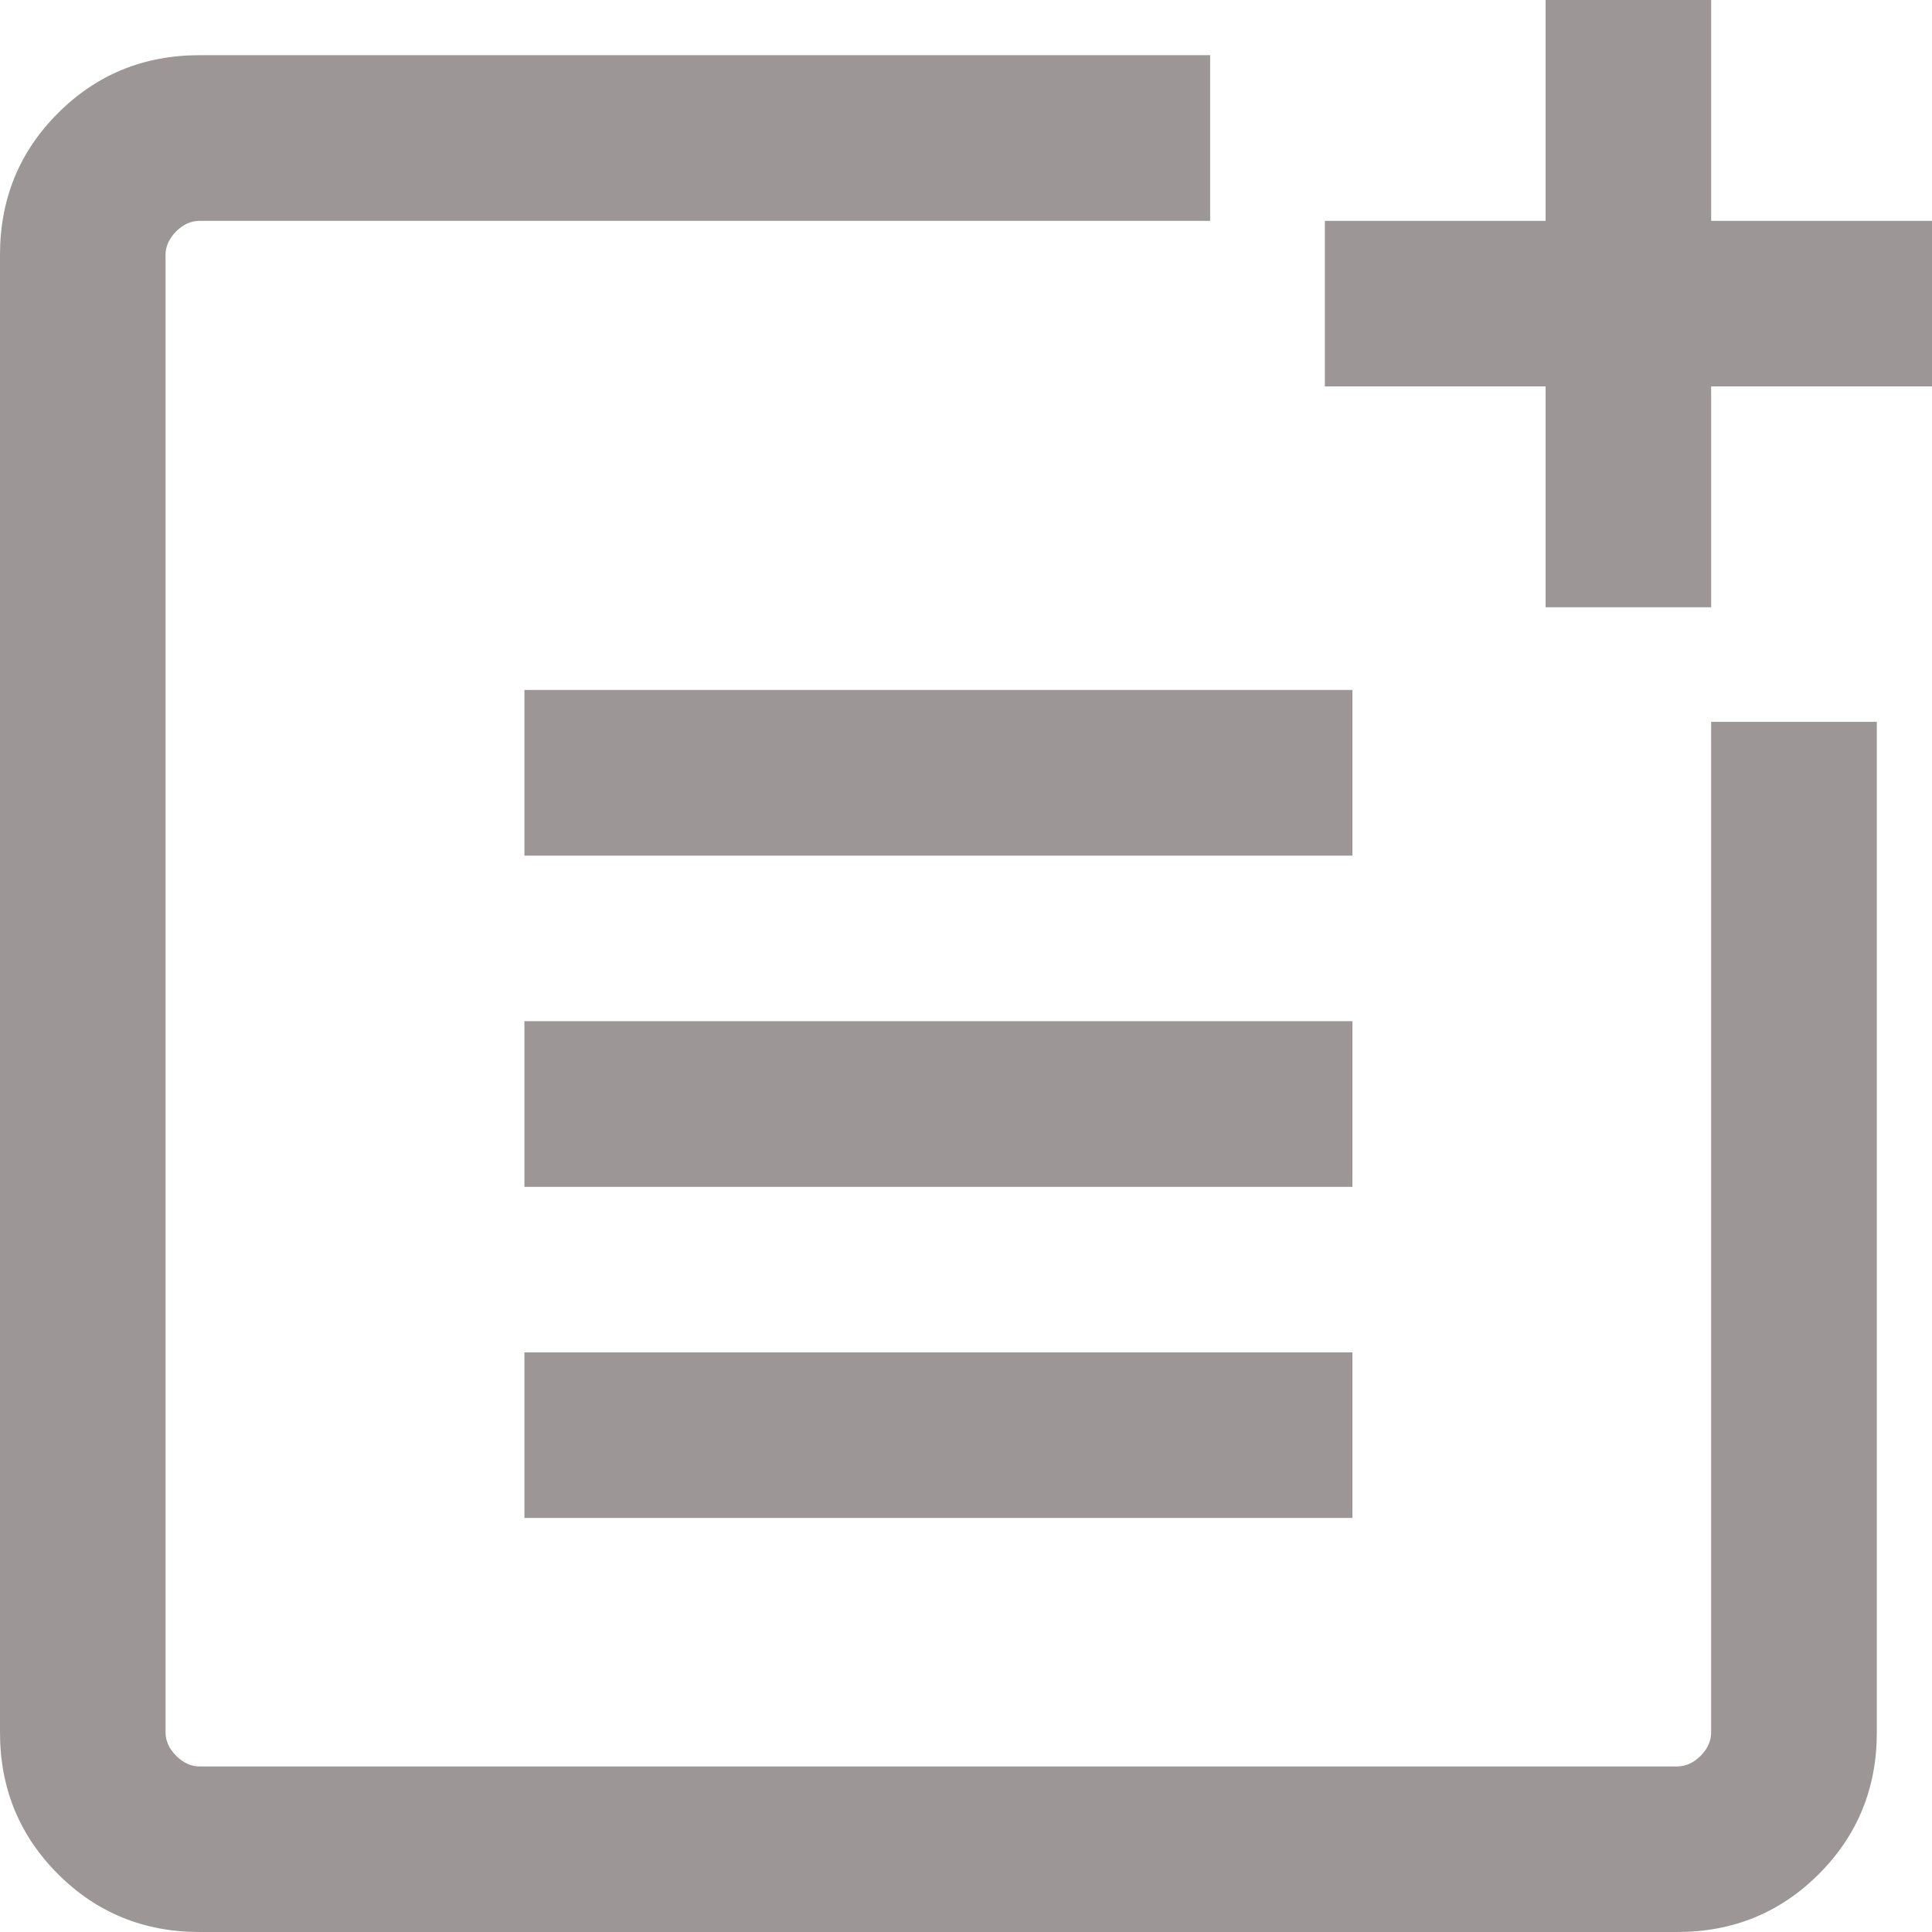 <svg width="16" height="16" viewBox="0 0 16 16" fill="none" xmlns="http://www.w3.org/2000/svg">
<path d="M1.653 16C1.191 16 0.8 15.84 0.48 15.52C0.16 15.2 0 14.809 0 14.347V2.11C0 1.648 0.16 1.257 0.48 0.937C0.8 0.617 1.191 0.457 1.653 0.457H10.022V1.829H1.653C1.582 1.829 1.518 1.858 1.459 1.916C1.401 1.975 1.371 2.04 1.371 2.11V14.347C1.371 14.418 1.401 14.482 1.459 14.541C1.518 14.599 1.582 14.629 1.653 14.629H13.89C13.96 14.629 14.025 14.599 14.084 14.541C14.142 14.482 14.171 14.418 14.171 14.347V5.978H15.543V14.347C15.543 14.809 15.383 15.2 15.063 15.52C14.743 15.84 14.352 16 13.89 16H1.653ZM4.343 12.571V11.2H11.2V12.571H4.343ZM4.343 9.829V8.457H11.2V9.829H4.343ZM4.343 7.086V5.714H11.2V7.086H4.343ZM12.8 5.029V3.2H10.972V1.829H12.8V0H14.171V1.829H16V3.2H14.171V5.029H12.8Z" fill="#9C9696"/>
</svg>
